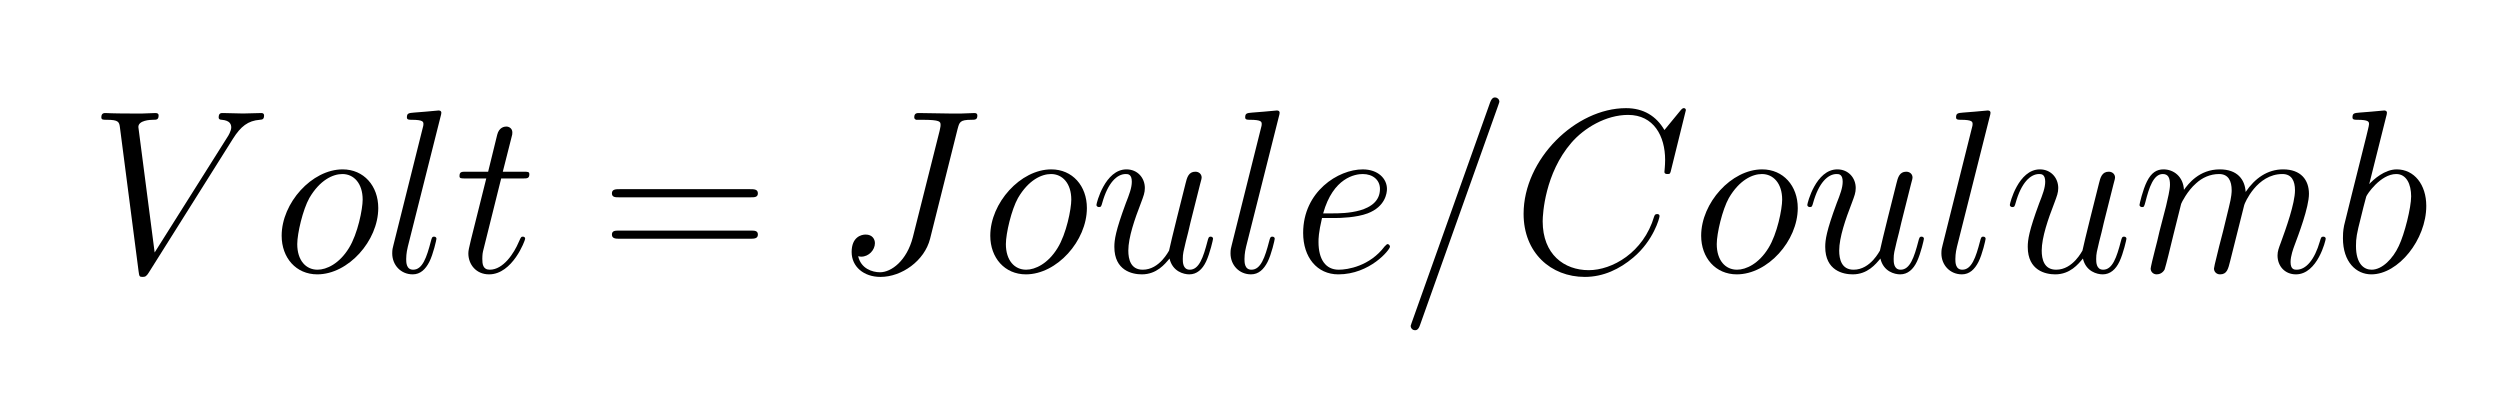 <svg xmlns="http://www.w3.org/2000/svg" xmlns:xlink="http://www.w3.org/1999/xlink" width="335.612" height="56.1" viewBox="216.608 108.094 335.612 56.1"><defs><path id="6d18" d="M206 293l-33 -132l-22 -90c-5 -20 -14 -55 -16 -60c-8 -15 -22 -21 -34 -21c-15 0 -26 11 -26 25c0 5 11 52 18 78c5 18 16 63 20 82l28 108c7 31 17 70 17 92c0 30 -8 46 -31 46c-40 0 -59 -59 -74 -118c-6 -23 -7 -24 -15 -24c-7 0 -11 5 -11 9s14 65 32 101 c19 38 42 52 71 52c44 0 85 -31 88 -88c18 25 65 88 154 88c75 0 108 -43 111 -97c40 59 94 97 161 97c76 0 111 -45 111 -105c0 -58 -45 -176 -63 -224c-4 -11 -16 -43 -16 -69c0 -32 16 -33 26 -33c40 0 77 42 100 122c5 17 6 20 15 20c6 0 10 -4 10 -9 c0 -6 -35 -153 -128 -153c-48 0 -79 36 -79 81c0 18 5 31 14 55c22 60 61 169 61 225c0 40 -14 70 -54 70c-110 0 -162 -125 -164 -133l-60 -239c-9 -36 -14 -59 -44 -59c-15 0 -26 11 -26 25c0 4 6 30 10 45c2 11 21 85 29 115l25 103c12 47 12 67 12 73 c0 40 -14 70 -54 70c-39 0 -73 -16 -99 -40c-37 -32 -62 -82 -64 -88z"/><path id="5618" d="M619 572l-361 -574c-10 -16 -15 -19 -27 -19c-14 0 -14 3 -17 24l-80 617c-3 25 -6 34 -57 34c-16 0 -23 0 -23 11c0 18 12 18 18 18c1 0 31 -2 104 -2h56c17 0 37 2 54 2c3 0 14 0 14 -10c0 -19 -9 -19 -24 -19c-11 0 -63 -2 -63 -31l70 -539l314 498c1 1 15 24 15 39 c0 12 -4 30 -41 33c-4 0 -13 1 -13 10c0 19 10 19 18 19c28 0 58 -2 87 -2c18 0 61 2 79 2c9 0 11 -6 11 -10c0 -18 -8 -18 -18 -19c-51 -4 -82 -28 -116 -82z"/><path id="4318" d="M747 695l-63 -255c-4 -18 -5 -19 -16 -19c-3 0 -13 0 -13 9c0 4 3 26 3 52c0 102 -49 193 -159 193c-95 0 -189 -56 -244 -120c-113 -131 -123 -305 -123 -337c0 -142 92 -210 198 -210c100 0 235 75 281 231c2 4 3 10 12 10c3 0 11 0 11 -9c0 -8 -26 -105 -113 -178 c-58 -49 -128 -83 -208 -83c-146 0 -263 104 -263 271c0 235 224 454 440 454c75 0 130 -34 165 -94l69 84c8 10 12 10 14 10s9 0 9 -9z"/><path id="6c18" d="M254 669l-141 -560c-7 -28 -7 -49 -7 -53c0 -14 0 -46 30 -46c40 0 58 53 76 122c4 15 5 20 14 20c6 0 10 -4 10 -9c0 -4 -14 -67 -31 -100c-16 -31 -38 -53 -71 -53c-51 0 -88 40 -88 90c0 16 2 24 5 35l124 496c5 18 5 20 5 24c0 10 0 19 -51 19c-10 0 -20 0 -20 10 c0 18 7 19 31 21c18 1 33 3 50 4c18 2 54 5 55 5c2 0 12 0 12 -10c0 -5 -2 -11 -3 -15z"/><path id="6218" d="M231 669l-73 -291c19 20 66 63 118 63c75 0 127 -65 127 -157c0 -145 -120 -294 -236 -294c-65 0 -122 53 -122 155c0 13 0 30 5 55c4 18 61 245 71 285l24 96c4 18 12 47 12 54c0 10 0 19 -51 19c-10 0 -20 0 -20 10c0 18 7 19 31 21c18 1 33 3 50 4c18 2 54 5 55 5 c2 0 12 0 12 -10c0 -5 -2 -11 -3 -15zM168 10c46 0 92 48 117 102c25 52 53 165 53 213c0 52 -20 96 -64 96c-68 0 -127 -89 -129 -97c-4 -13 -20 -77 -23 -90c-18 -70 -21 -89 -21 -122c0 -78 35 -102 67 -102z"/><path id="6f18" d="M456 275c0 -141 -129 -285 -262 -285c-91 0 -153 71 -153 166c0 141 130 285 262 285c91 0 153 -71 153 -166zM195 10c39 0 94 26 135 93c38 61 59 168 59 208c0 70 -38 110 -87 110c-41 0 -97 -26 -142 -103c-28 -50 -52 -152 -52 -198c0 -70 37 -110 87 -110z"/><path id="6518" d="M179 232h-53c-15 -64 -15 -89 -15 -103c0 -74 30 -119 87 -119c38 0 133 15 197 100c9 9 10 10 13 10c4 0 10 -5 10 -11c0 -13 -86 -119 -222 -119c-91 0 -151 73 -151 178c0 178 151 273 256 273c66 0 104 -40 104 -84c0 -18 -7 -76 -83 -105c-48 -18 -116 -20 -143 -20 zM131 252h42c42 0 202 0 202 105c0 38 -30 64 -74 64c-32 0 -127 -15 -170 -169z"/><path id="3d18" d="M429 713l-335 -941c-7 -21 -16 -22 -22 -22c-8 0 -18 7 -18 19c0 2 6 17 6 18l335 941c8 22 17 22 22 22c8 0 18 -7 18 -19c0 -2 -6 -17 -6 -18z"/><path id="3d15" d="M643 321h-567c-15 0 -30 0 -30 17c0 18 17 18 34 18h559c17 0 34 0 34 -18c0 -17 -15 -17 -30 -17zM639 143h-559c-17 0 -34 0 -34 18c0 17 15 17 30 17h567c15 0 30 0 30 -17c0 -18 -17 -18 -34 -18z"/><path id="7518" d="M341 58c-20 -24 -55 -68 -119 -68c-41 0 -118 16 -118 118c0 30 5 68 49 187c15 38 26 67 26 93c0 32 -16 33 -26 33c-38 0 -77 -38 -101 -124c-4 -14 -5 -18 -14 -18c-7 0 -11 5 -11 9c0 8 37 153 129 153c48 0 79 -37 79 -80c0 -20 -5 -33 -17 -65 c-26 -67 -54 -147 -54 -204c0 -37 10 -82 62 -82c73 0 112 82 113 82c7 35 61 250 71 289c6 25 13 50 42 50c15 0 27 -10 27 -25c0 -3 0 -5 -7 -30l-41 -163c-6 -28 -13 -55 -20 -82c-10 -42 -13 -52 -13 -75c0 -13 0 -46 30 -46c40 0 58 53 76 122c4 15 5 20 14 20 c6 0 10 -4 10 -9c0 -3 -13 -62 -30 -98c-16 -34 -40 -55 -72 -55c-24 0 -72 12 -85 68z"/><path id="7418" d="M201 402l-78 -313c-3 -12 -3 -31 -3 -32c0 -22 2 -47 32 -47c58 0 104 70 125 120c7 16 8 17 9 18c2 4 6 4 8 4c6 0 10 -3 10 -9c0 -7 -54 -153 -155 -153c-56 0 -89 43 -89 90c0 13 3 23 11 58l66 264h-89c-19 0 -26 0 -26 10c0 19 9 19 29 19h94l39 159 c8 32 31 35 39 35c13 0 26 -9 26 -25c0 -7 0 -9 -4 -23l-37 -146h88c20 0 26 0 26 -11c0 -18 -10 -18 -29 -18h-92z"/><path id="4a18" d="M534 614l-118 -471c-24 -95 -122 -164 -213 -164c-72 0 -124 44 -124 107c0 65 42 75 60 75c30 0 40 -21 40 -37c0 -29 -26 -58 -59 -58c-4 0 -9 1 -13 2c12 -53 60 -69 94 -69c48 0 115 49 141 151l115 457c4 16 4 23 4 24c0 15 0 23 -80 23h-25c0 1 -8 1 -8 11 c0 18 12 18 21 18c42 0 86 -2 128 -2h55c18 0 37 2 54 2c4 0 13 0 13 -11c0 -18 -10 -18 -26 -18c-49 0 -51 -10 -59 -40z"/></defs><g><g><g transform="scale(1.25) scale(0.025,-0.025) translate(7312.818,-4627.612)"><use xlink:href="#5618"/><use x="787.59" xlink:href="#6f18"/><use x="1257.59" xlink:href="#6c18"/><use x="1570.581" xlink:href="#7418"/></g></g><g><g transform="scale(1.25) scale(0.025,-0.025) translate(9514.176,-4627.612)"><use xlink:href="#3d15"/></g></g><g><g transform="scale(1.25) scale(0.025,-0.025) translate(10510.953,-4627.612)"><use xlink:href="#4a18"/><use x="633.593" xlink:href="#6f18"/><use x="1103.593" xlink:href="#7518"/><use x="1660.593" xlink:href="#6c18"/><use x="1973.584" xlink:href="#6518"/><use x="2426.584" xlink:href="#3d18"/><use x="2915.584" xlink:href="#4318"/><use x="3687.401" xlink:href="#6f18"/><use x="4157.401" xlink:href="#7518"/><use x="4714.401" xlink:href="#6c18"/><use x="5027.392" xlink:href="#7518"/><use x="5584.392" xlink:href="#6d18"/><use x="6440.392" xlink:href="#6218"/></g></g></g></svg>